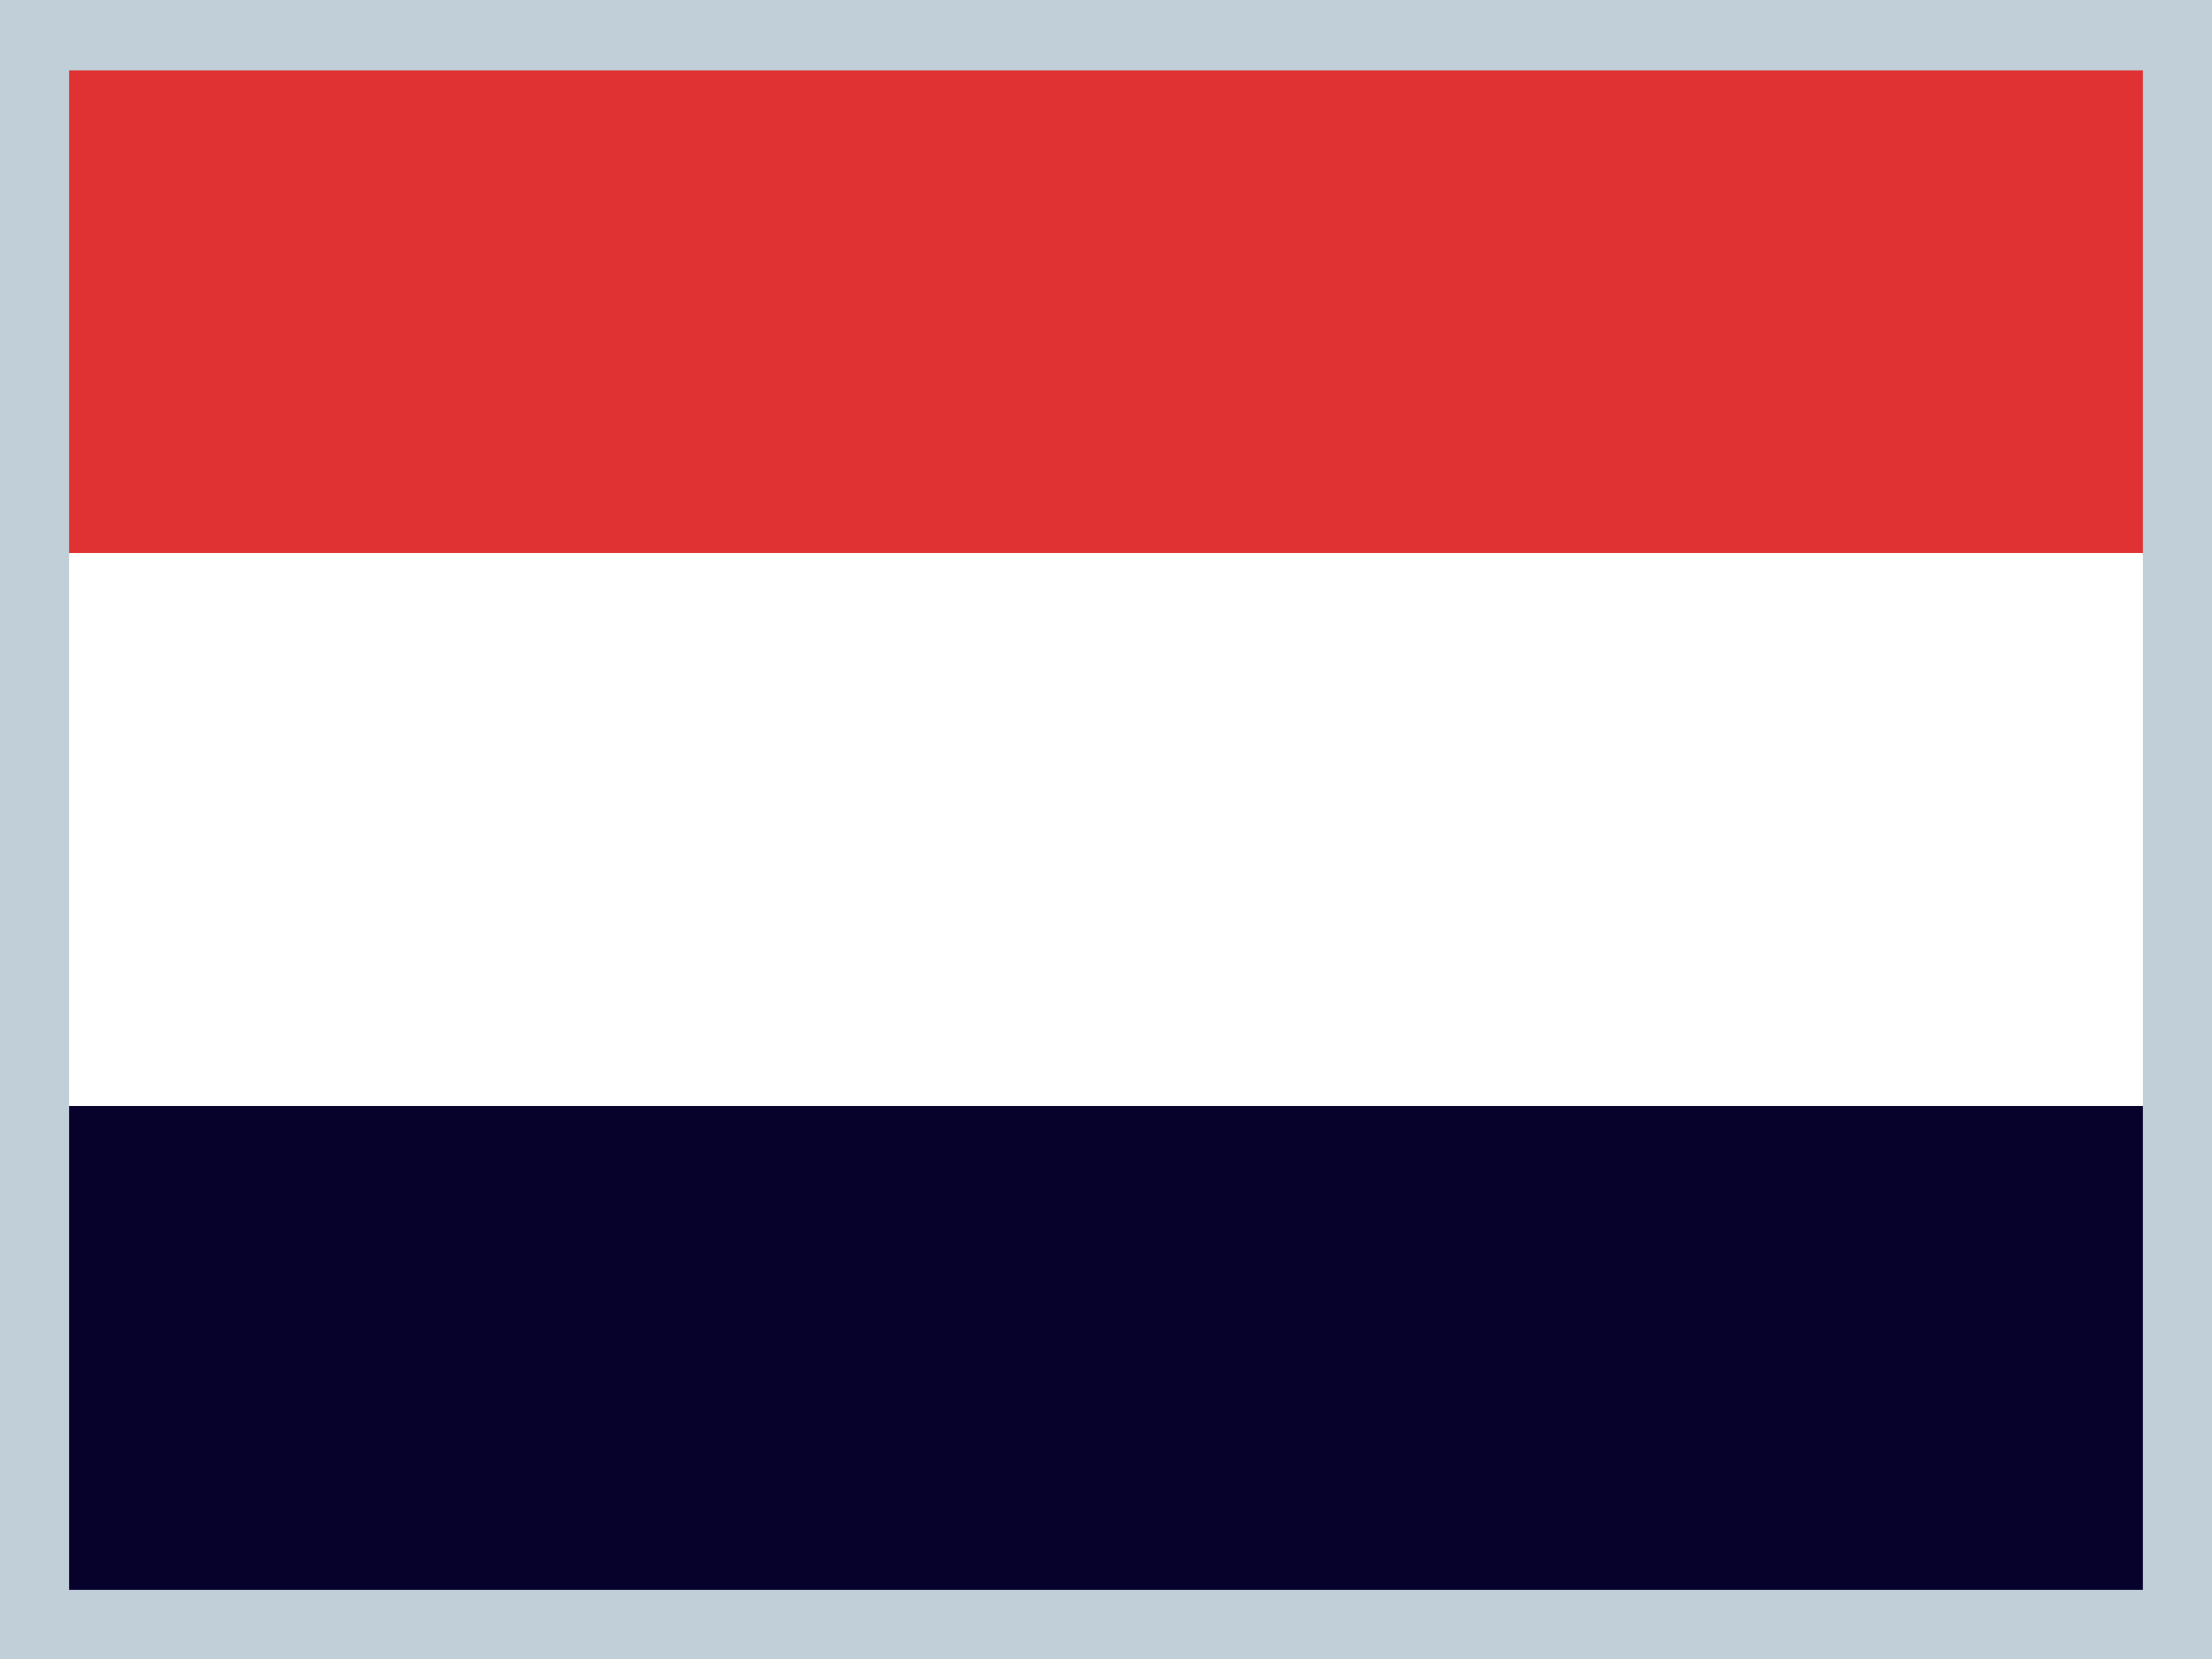 <svg width="16" height="12" viewBox="0 0 16 12" fill="none" xmlns="http://www.w3.org/2000/svg">
<path d="M16 0H0V12H16V0Z" fill="#C0CFD8"/>
<path d="M15.5 0.509H0.5V4.009H15.5V0.509Z" fill="#E03232"/>
<path d="M15.5 8H0.5V11.5H15.5V8Z" fill="#06022B"/>
<path d="M15.5 4H0.5V8H15.5V4Z" fill="white"/>
</svg>
